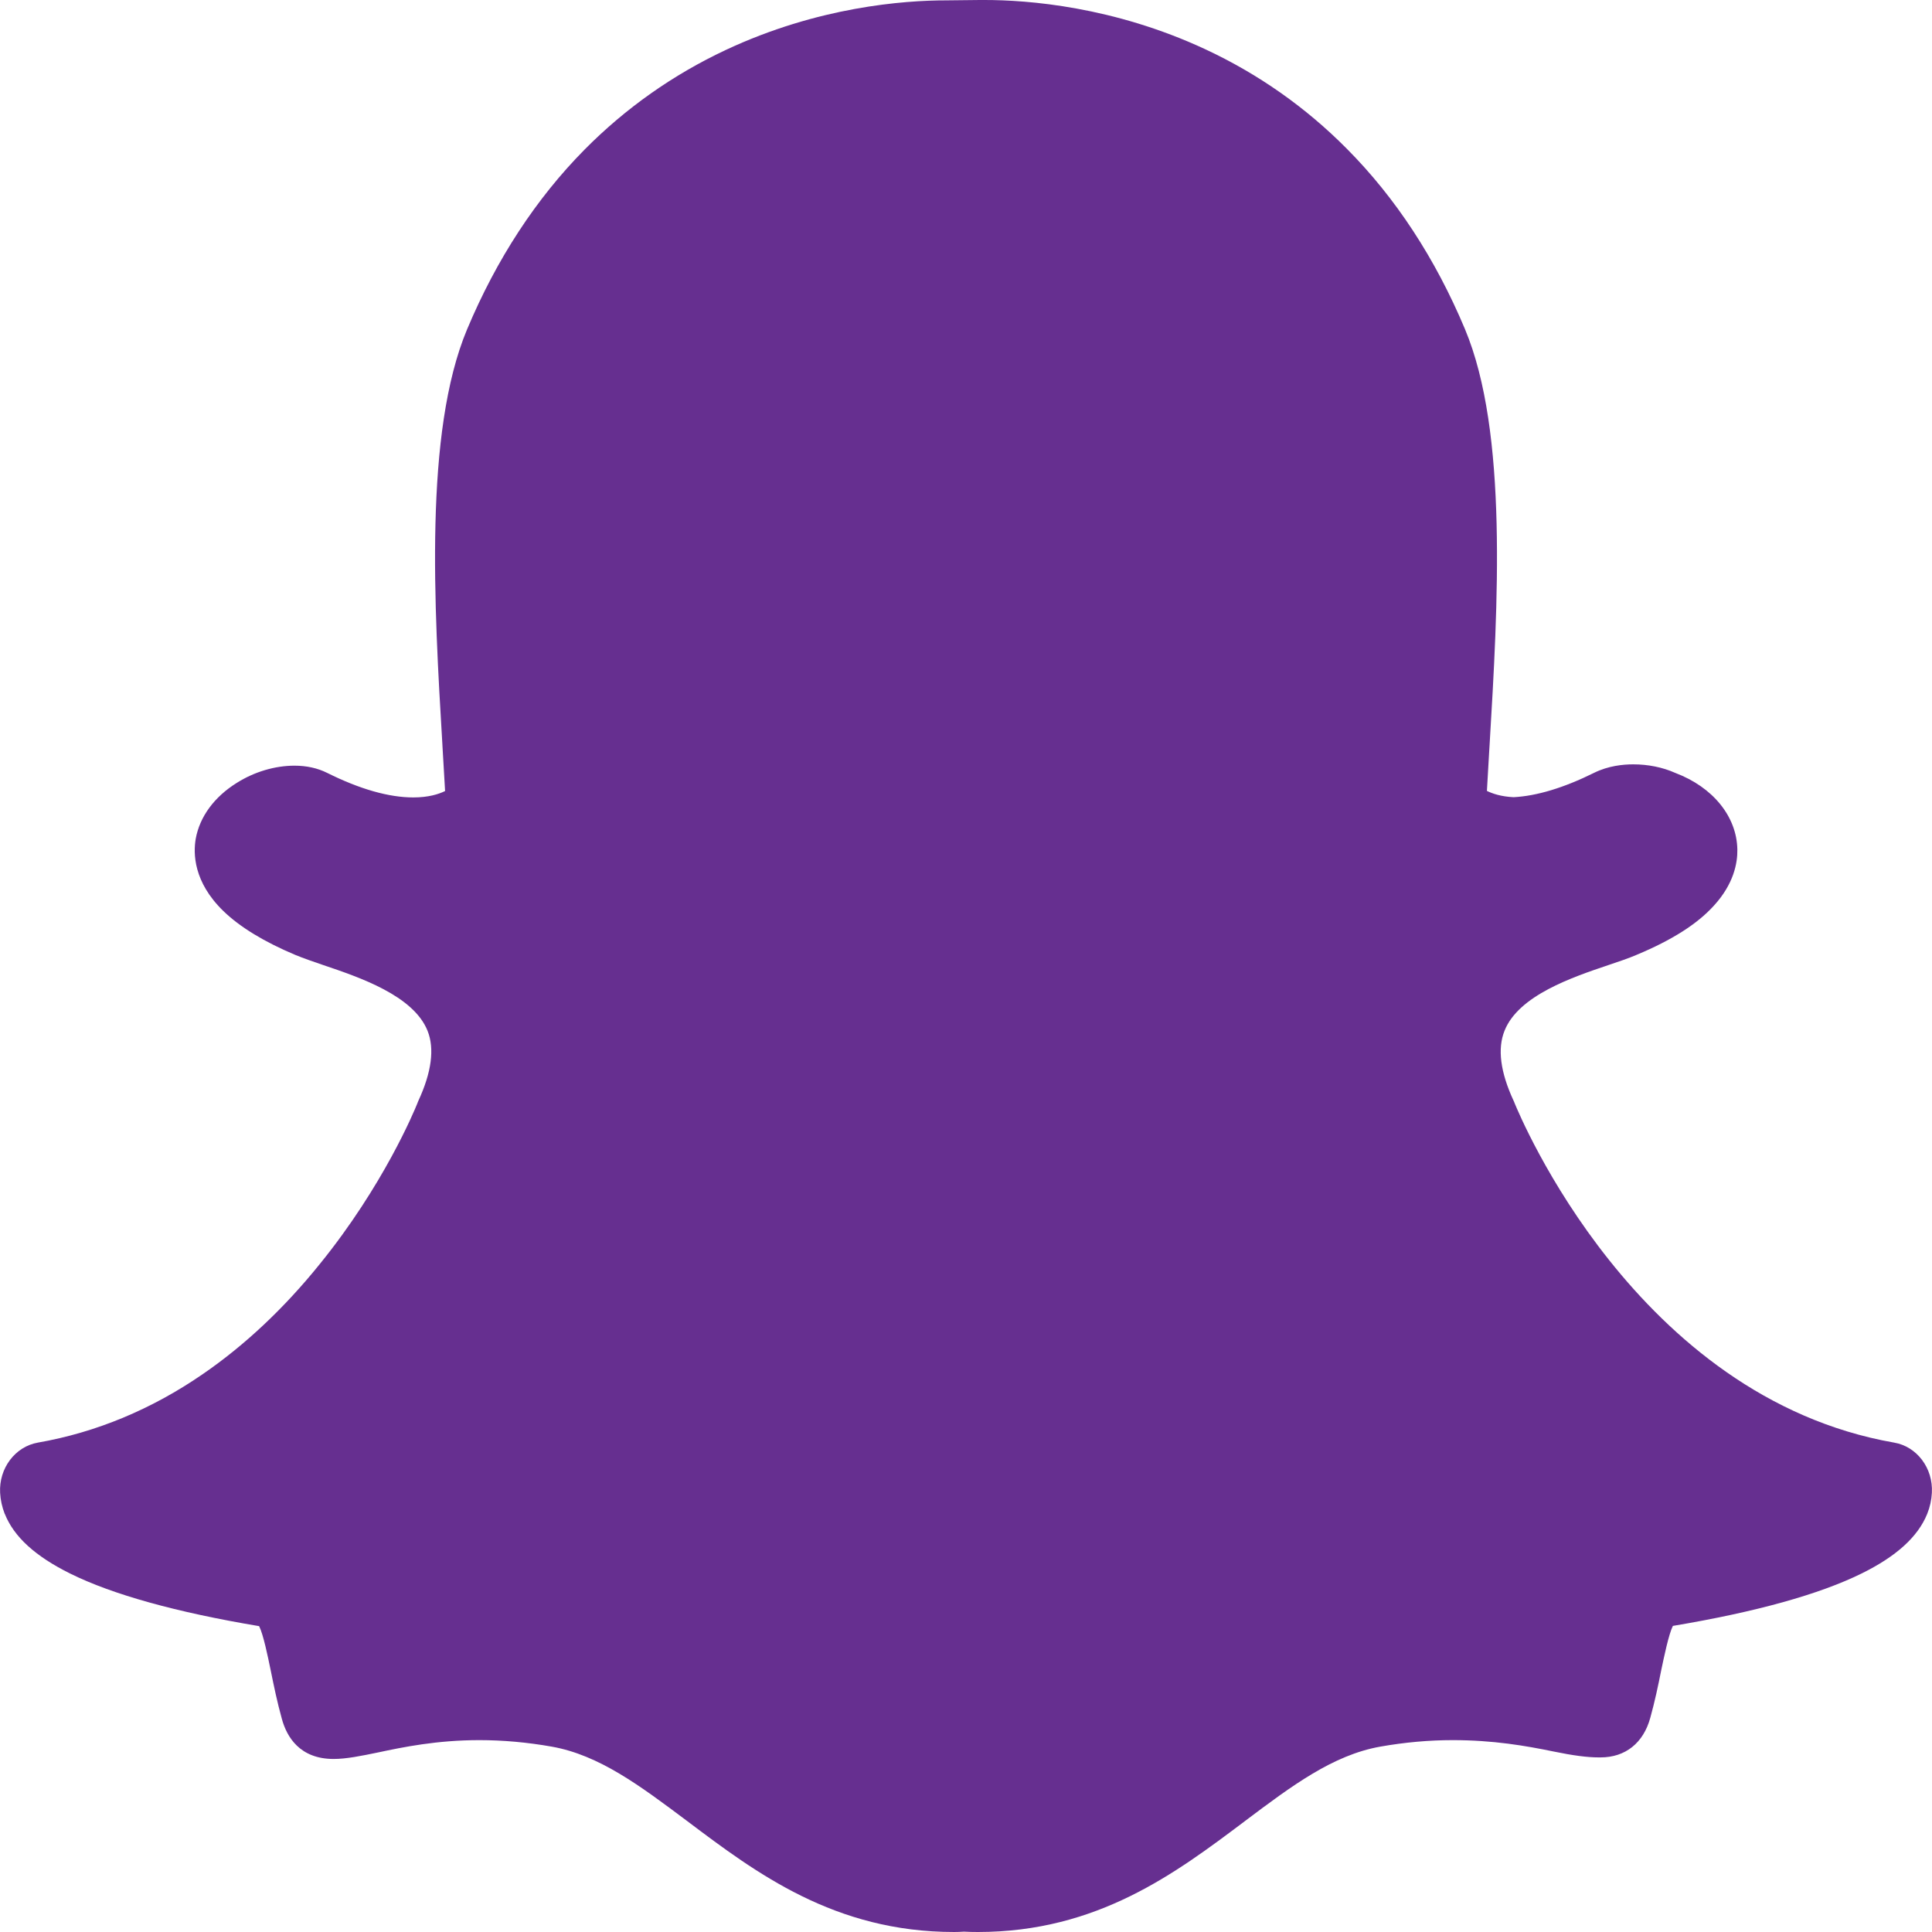 <svg width="16" height="16" viewBox="0 0 16 16" fill="none" xmlns="http://www.w3.org/2000/svg">
<path d="M8.154 0H8.153C8.139 0 8.127 0 8.114 0C8.016 0.001 7.854 0.003 7.839 0.003C7.484 0.003 6.773 0.056 6.01 0.414C5.573 0.619 5.181 0.896 4.843 1.237C4.44 1.644 4.112 2.146 3.868 2.728C3.511 3.581 3.595 5.017 3.664 6.171V6.173C3.671 6.297 3.679 6.426 3.686 6.551C3.633 6.577 3.548 6.604 3.423 6.604C3.221 6.604 2.981 6.536 2.71 6.401C2.63 6.361 2.539 6.341 2.439 6.341C2.278 6.341 2.107 6.391 1.96 6.484C1.774 6.6 1.654 6.764 1.621 6.946C1.6 7.066 1.601 7.303 1.849 7.544C1.986 7.677 2.186 7.799 2.445 7.908C2.513 7.936 2.594 7.964 2.679 7.993C2.975 8.093 3.424 8.244 3.541 8.537C3.6 8.685 3.574 8.88 3.465 9.116C3.462 9.123 3.459 9.129 3.457 9.136C3.43 9.203 3.175 9.818 2.651 10.465C2.354 10.834 2.027 11.141 1.679 11.38C1.255 11.672 0.795 11.863 0.314 11.947C0.125 11.98 -0.01 12.16 0.001 12.363C0.004 12.422 0.017 12.48 0.039 12.537C0.039 12.537 0.04 12.537 0.04 12.538C0.116 12.728 0.293 12.889 0.582 13.032C0.934 13.206 1.46 13.352 2.146 13.467C2.181 13.537 2.217 13.713 2.242 13.834C2.268 13.962 2.295 14.094 2.334 14.234C2.375 14.386 2.484 14.567 2.763 14.567C2.868 14.567 2.99 14.542 3.131 14.513C3.337 14.469 3.618 14.411 3.97 14.411C4.165 14.411 4.367 14.429 4.57 14.465C4.963 14.535 5.301 14.789 5.692 15.082C6.264 15.513 6.912 16 7.902 16C7.929 16 7.956 15.999 7.983 15.997C8.015 15.999 8.056 16 8.099 16C9.089 16 9.736 15.513 10.308 15.083L10.309 15.082C10.7 14.788 11.038 14.535 11.43 14.465C11.633 14.429 11.835 14.411 12.03 14.411C12.366 14.411 12.632 14.457 12.87 14.506C13.025 14.538 13.145 14.554 13.238 14.554H13.247H13.256C13.46 14.554 13.61 14.435 13.667 14.226C13.705 14.089 13.732 13.96 13.758 13.83C13.782 13.717 13.819 13.536 13.854 13.465C14.54 13.35 15.067 13.204 15.419 13.03C15.706 12.888 15.883 12.727 15.96 12.538C15.983 12.481 15.996 12.422 15.999 12.362C16.01 12.159 15.875 11.979 15.686 11.947C13.547 11.572 12.584 9.234 12.543 9.135C12.541 9.128 12.538 9.122 12.535 9.116C12.425 8.879 12.4 8.684 12.46 8.536C12.576 8.243 13.024 8.092 13.321 7.992C13.407 7.963 13.488 7.936 13.555 7.907C13.847 7.785 14.056 7.652 14.193 7.501C14.358 7.321 14.39 7.148 14.388 7.035C14.383 6.762 14.186 6.519 13.874 6.401C13.769 6.354 13.648 6.33 13.526 6.33C13.442 6.33 13.319 6.342 13.202 6.4C12.952 6.524 12.727 6.592 12.535 6.602C12.432 6.597 12.361 6.573 12.314 6.55C12.32 6.444 12.327 6.334 12.333 6.22L12.336 6.171C12.405 5.016 12.49 3.579 12.132 2.725C11.887 2.141 11.558 1.638 11.153 1.231C10.814 0.889 10.42 0.612 9.982 0.408C9.22 0.053 8.51 0 8.154 0Z" fill="#662F90"/>
</svg>
